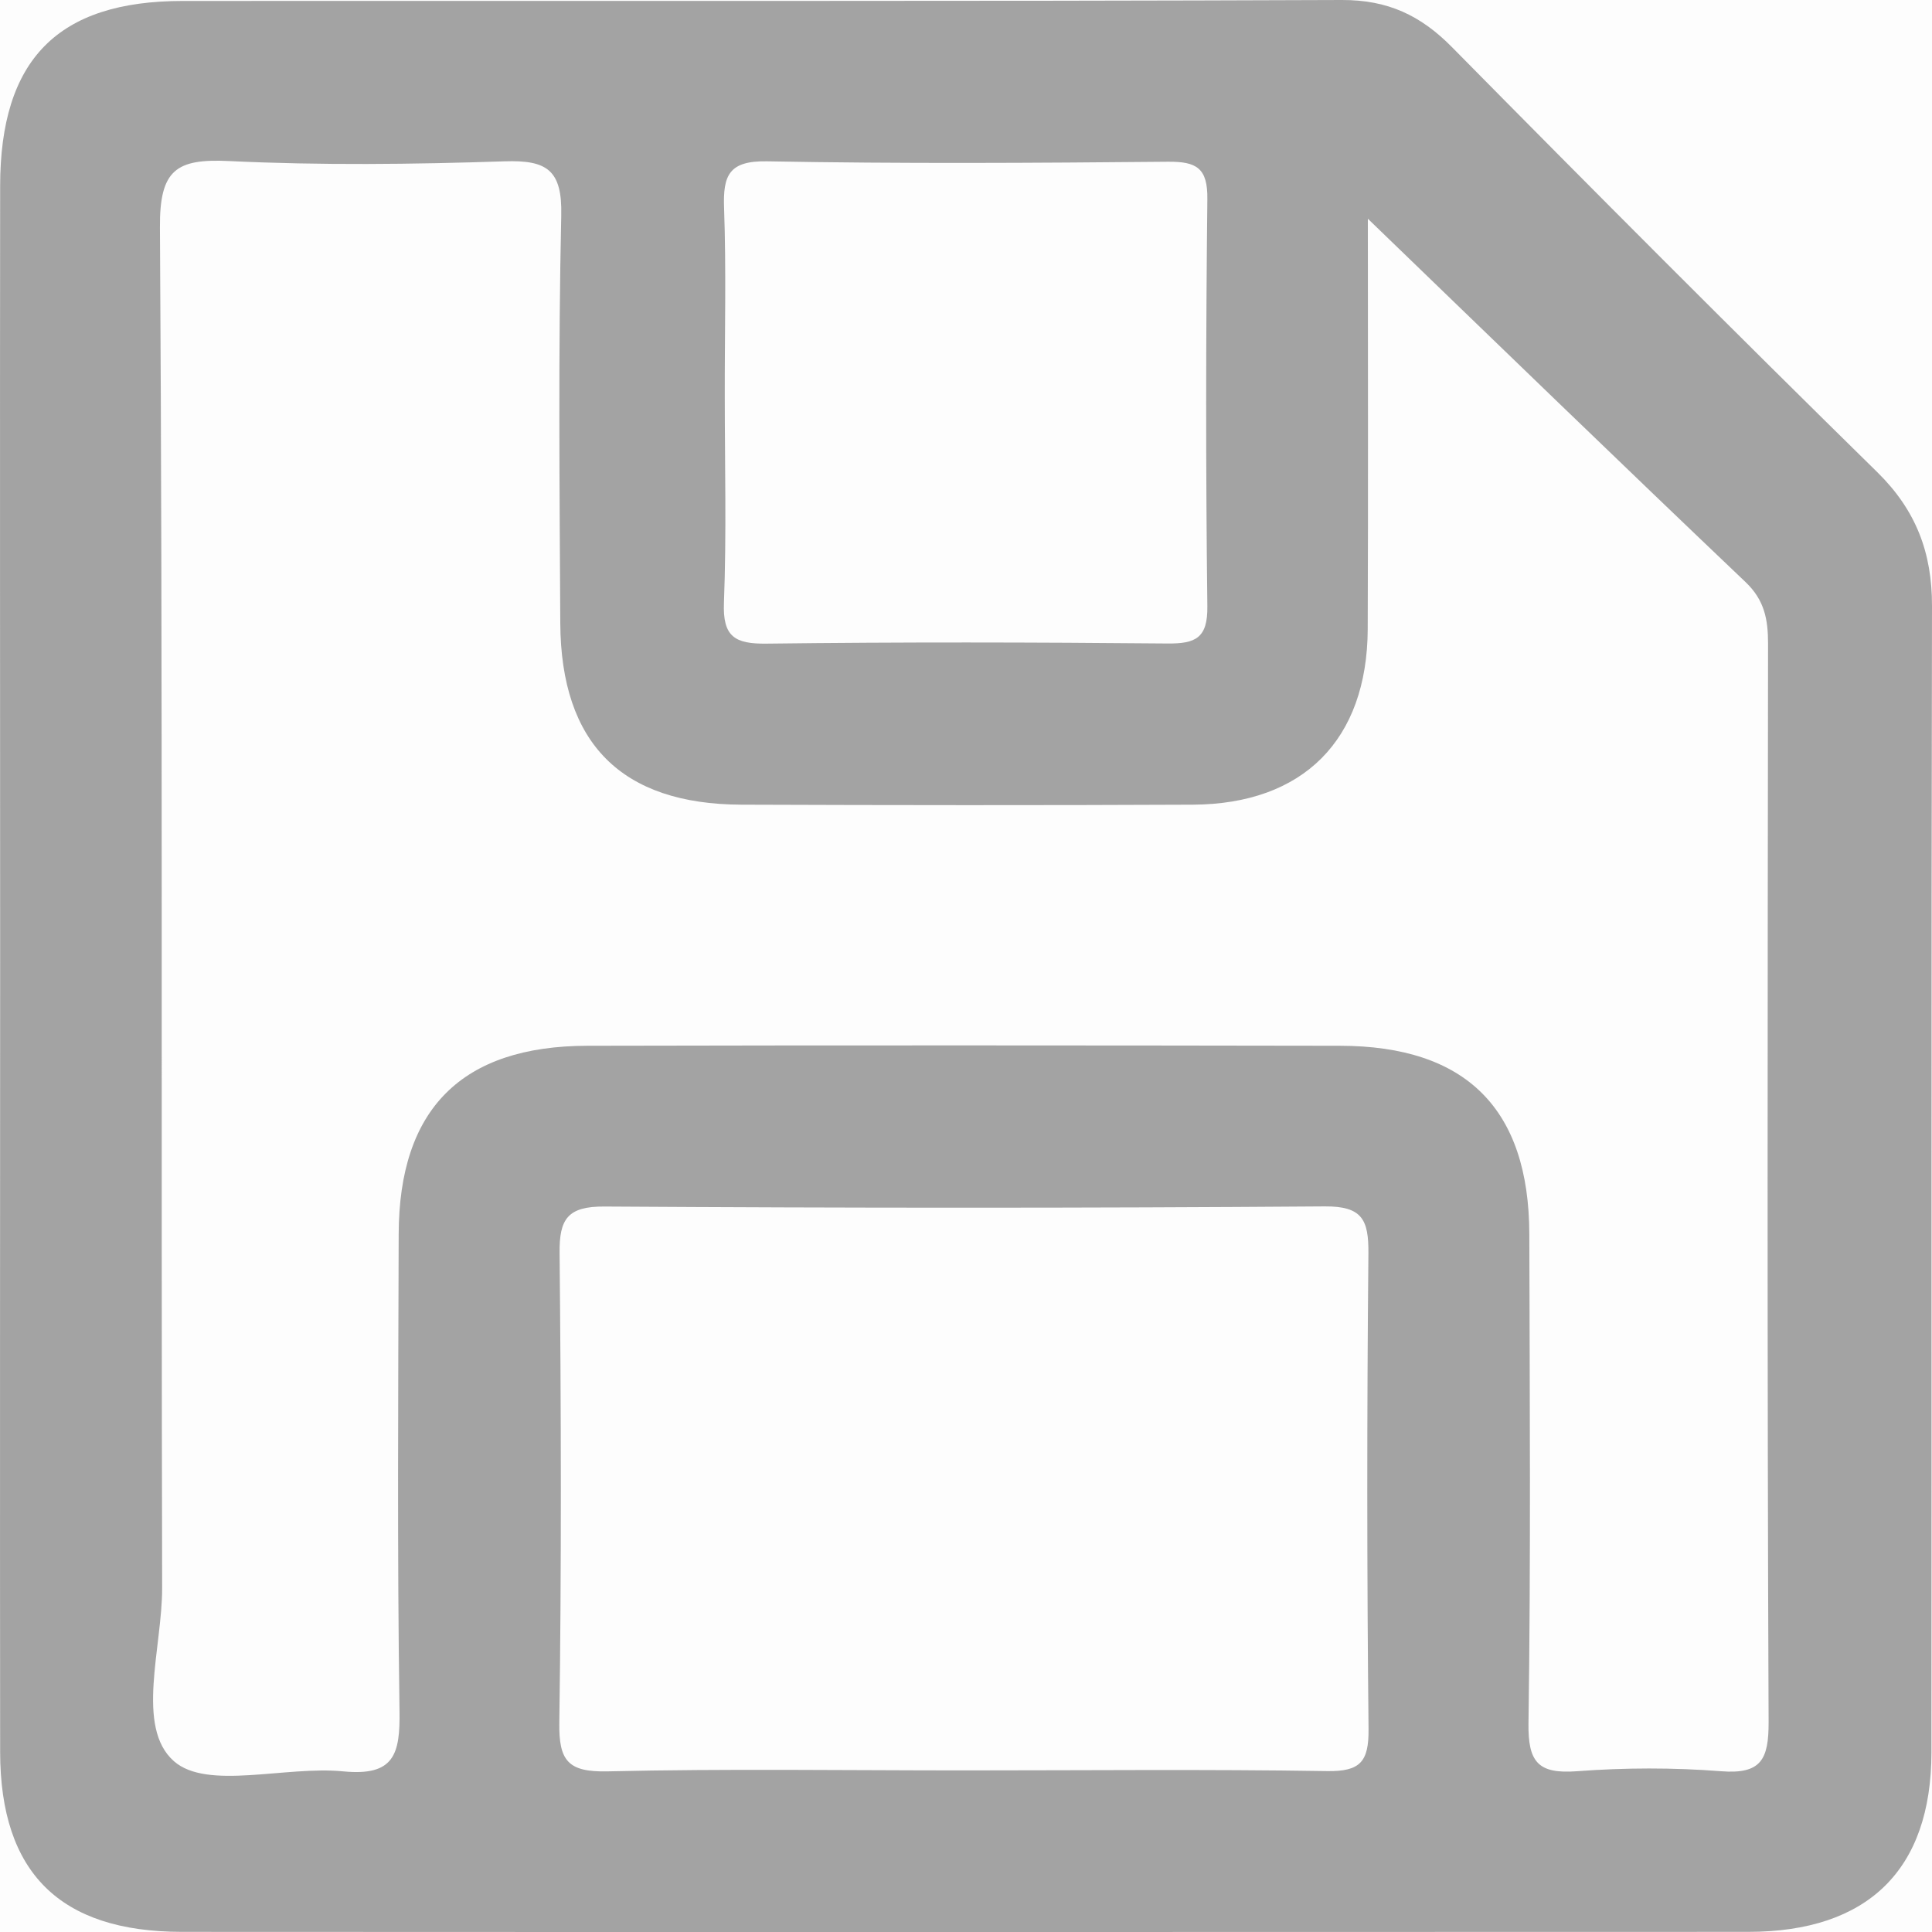 <svg width="14" height="14" viewBox="0 0 14 14" version="1.1" xmlns="http://www.w3.org/2000/svg" xmlns:xlink="http://www.w3.org/1999/xlink">

<rect x="0" y="0" width="14" height="14" fill="#333333" stroke="none"/>

<g transform="translate(3578 606)">
  <use xlink:href="#path0_fill" transform="translate(-4299 -951)" fill="#F0F0F0"/>
  <use xlink:href="#path1_fill" transform="translate(-3996 -623)" fill="#FFFFFF"/>
  <use xlink:href="#path2_fill" transform="translate(-3598.27 -618)" fill="#000000" fill-opacity="0.01"/>
  <use xlink:href="#path3_stroke_2x" transform="translate(-3598.27 -618)" fill="#DEDEDE"/>
  <use xlink:href="#path5_fill" transform="translate(-3578 -606)" fill="#A3A3A3"/>
</g>

<defs>
<path id="path0_fill" fill-rule="evenodd" d="M 0 0L 1400 0L 1400 1968L 0 1968L 0 0Z"/>
<path id="path1_fill" fill-rule="evenodd" d="M 0 5C 0 2.239 2.239 0 5 0L 1019 0C 1021.76 0 1024 2.239 1024 5L 1024 44C 1024 46.761 1021.76 49 1019 49L 5 49C 2.239 49 0 46.761 0 44L 0 5Z"/>
<path id="path2_fill" fill-rule="evenodd" d="M 3.804 2L 131.232 2C 132.633 2 133.768 3.791 133.768 6L 133.768 32C 133.768 34.209 132.633 36 131.232 36L 3.804 36C 2.403 36 1.268 34.209 1.268 32L 1.268 6C 1.268 3.791 2.403 2 3.804 2Z"/>
<path id="path3_stroke_2x" d="M 3.804 3L 131.232 3L 131.232 1L 3.804 1L 3.804 3ZM 131.232 3C 131.47 3 131.83 3.154 132.181 3.707C 132.523 4.247 132.768 5.055 132.768 6L 134.768 6C 134.768 4.735 134.445 3.543 133.87 2.636C 133.302 1.741 132.395 1 131.232 1L 131.232 3ZM 132.768 6L 132.768 32L 134.768 32L 134.768 6L 132.768 6ZM 132.768 32C 132.768 32.944 132.523 33.752 132.181 34.293C 131.83 34.846 131.47 35 131.232 35L 131.232 37C 132.395 37 133.302 36.259 133.87 35.364C 134.445 34.457 134.768 33.265 134.768 32L 132.768 32ZM 131.232 35L 3.804 35L 3.804 37L 131.232 37L 131.232 35ZM 3.804 35C 3.566 35 3.206 34.846 2.855 34.293C 2.512 33.752 2.268 32.944 2.268 32L 0.268 32C 0.268 33.265 0.591 34.457 1.166 35.364C 1.733 36.259 2.641 37 3.804 37L 3.804 35ZM 2.268 32L 2.268 6L 0.268 6L 0.268 32L 2.268 32ZM 2.268 6C 2.268 5.056 2.512 4.247 2.855 3.707C 3.206 3.154 3.566 3 3.804 3L 3.804 1C 2.641 1 1.733 1.741 1.166 2.636C 0.591 3.543 0.268 4.735 0.268 6L 2.268 6Z"/>
<path id="path5_fill" fill-rule="evenodd" d="M 12.471 12.835C 12.124 12.808 11.773 12.809 11.427 12.835C 11.145 12.856 11.072 12.769 11.076 12.486C 11.093 11.306 11.085 10.124 11.082 8.943C 11.08 8.035 10.624 7.579 9.709 7.578C 7.892 7.575 6.074 7.574 4.256 7.578C 3.345 7.58 2.891 8.036 2.889 8.944C 2.886 10.095 2.878 11.247 2.895 12.397C 2.9 12.712 2.857 12.872 2.487 12.836C 2.068 12.795 1.501 12.975 1.26 12.762C 0.98 12.515 1.176 11.938 1.175 11.506C 1.167 8.219 1.18 4.933 1.159 1.647C 1.156 1.229 1.278 1.149 1.659 1.167C 2.324 1.199 2.992 1.191 3.658 1.169C 3.965 1.159 4.075 1.233 4.067 1.563C 4.045 2.547 4.055 3.531 4.06 4.516C 4.065 5.388 4.504 5.828 5.373 5.831C 6.463 5.835 7.554 5.836 8.644 5.831C 9.444 5.827 9.907 5.362 9.911 4.56C 9.915 3.566 9.912 2.572 9.912 1.585C 10.838 2.479 11.74 3.353 12.65 4.219C 12.787 4.35 12.812 4.49 12.812 4.664C 12.809 7.269 12.805 9.873 12.816 12.478C 12.817 12.75 12.762 12.858 12.471 12.835ZM 9.617 12.834C 8.74 12.82 7.863 12.829 6.986 12.829C 6.124 12.829 5.262 12.816 4.4 12.836C 4.115 12.842 4.049 12.758 4.053 12.483C 4.069 11.349 4.066 10.215 4.055 9.081C 4.052 8.832 4.114 8.741 4.382 8.743C 6.121 8.754 7.86 8.755 9.599 8.742C 9.873 8.74 9.918 8.84 9.916 9.083C 9.905 10.232 9.905 11.381 9.917 12.53C 9.919 12.764 9.859 12.838 9.617 12.834ZM 5.559 1.169C 6.527 1.187 7.495 1.181 8.463 1.172C 8.672 1.17 8.752 1.218 8.749 1.444C 8.738 2.427 8.737 3.41 8.749 4.393C 8.752 4.624 8.664 4.665 8.459 4.663C 7.491 4.654 6.523 4.652 5.556 4.664C 5.326 4.667 5.236 4.615 5.246 4.367C 5.265 3.868 5.252 3.369 5.252 2.87C 5.251 2.416 5.263 1.962 5.247 1.509C 5.238 1.269 5.283 1.164 5.559 1.169ZM 13.604 3.422C 12.567 2.404 11.541 1.375 10.521 0.341C 10.294 0.111 10.056 -0.001 9.724 1.07365e-05C 6.924 0.011 4.124 0.005 1.324 0.007C 0.418 0.007 0.002 0.431 0.001 1.347C -0.001 3.223 0.001 5.1 0.001 6.976C 0.001 8.883 -0.001 10.79 0.001 12.696C 0.002 13.57 0.434 13.998 1.316 13.999C 5.1 14.001 8.884 14 12.668 13.999C 13.535 13.999 13.995 13.55 13.996 12.699C 13.998 9.93 13.994 7.161 14 4.392C 14.001 4.005 13.884 3.697 13.604 3.422Z"/>
</defs>
</svg>
